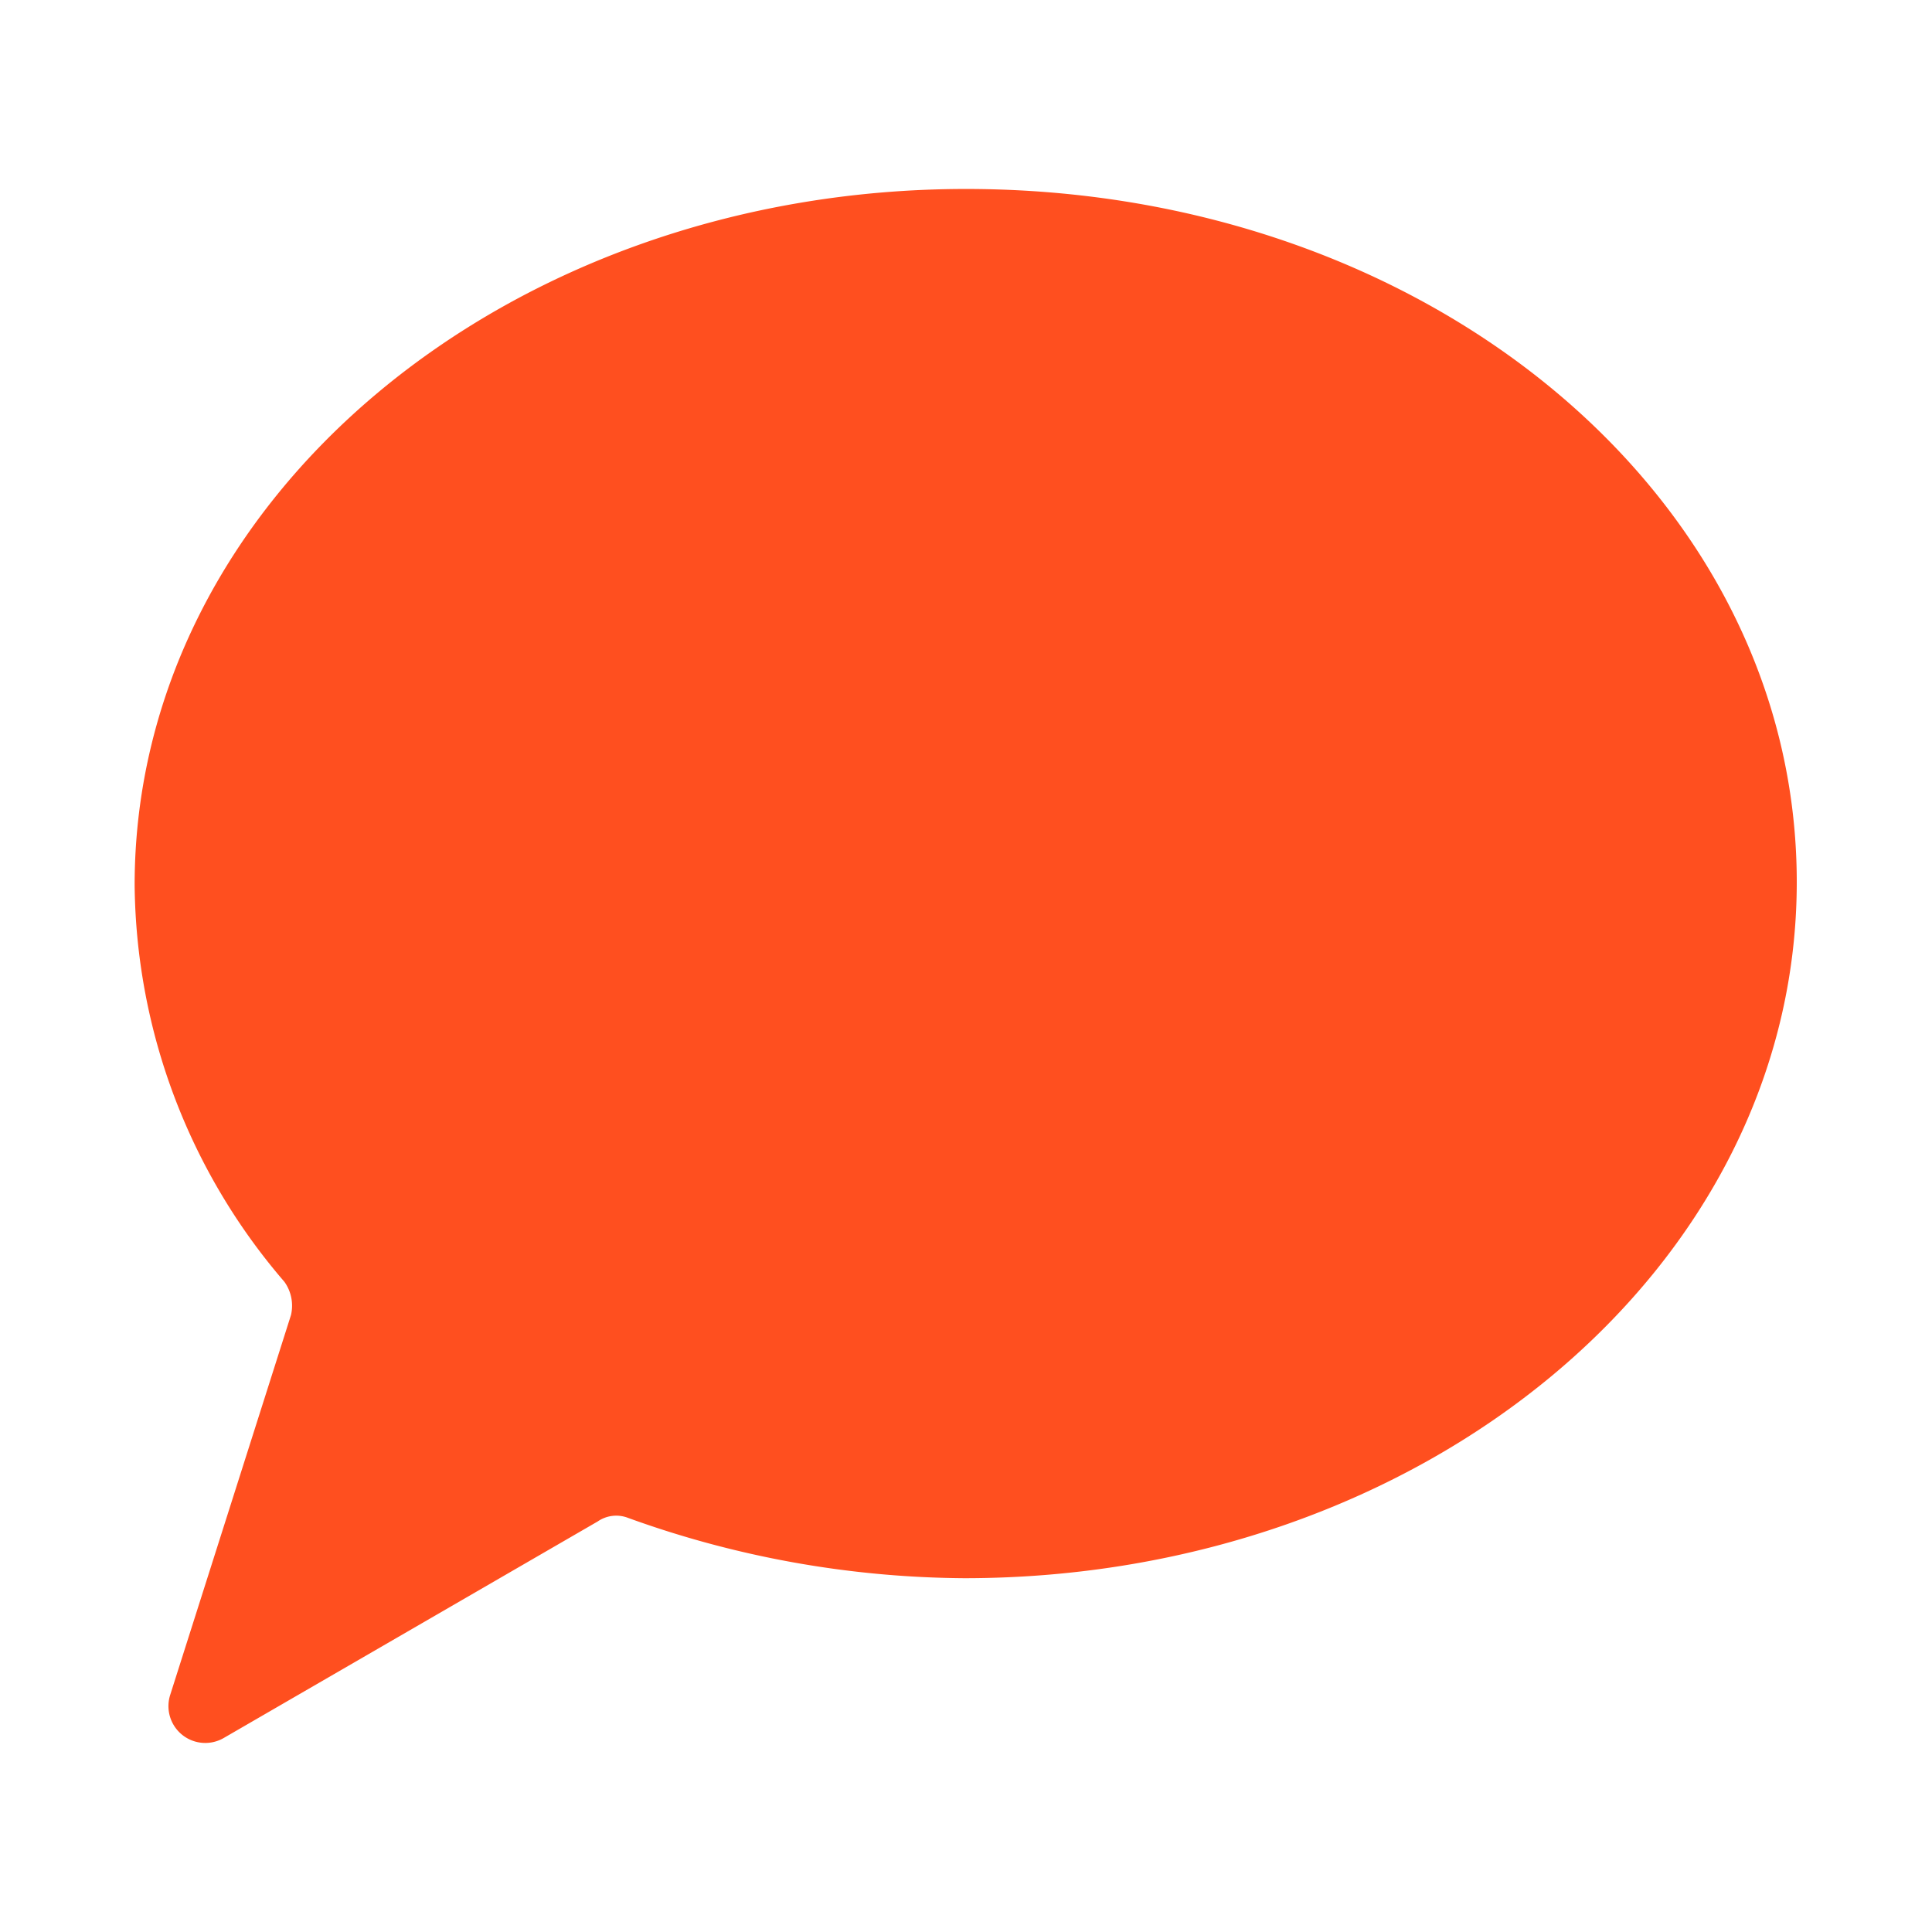 <svg xmlns="http://www.w3.org/2000/svg" id="Layer_1" data-name="Layer 1" viewBox="0 0 32 32"><title>chat</title><path style="fill:#ff4f1f" d="M16,3.13C8.41,3.13,2.23,8.26,2.23,14.66a10.21,10.21,0,0,0,2.48,6.57.68.68,0,0,1,.11.55l-2,6.29a.61.61,0,0,0,.88.72L9.9,25.2a.54.54,0,0,1,.5-.06,16.64,16.64,0,0,0,5.57,1c7.61,0,13.79-5.13,13.79-11.53S23.64,3.13,16,3.13Z"/></svg>